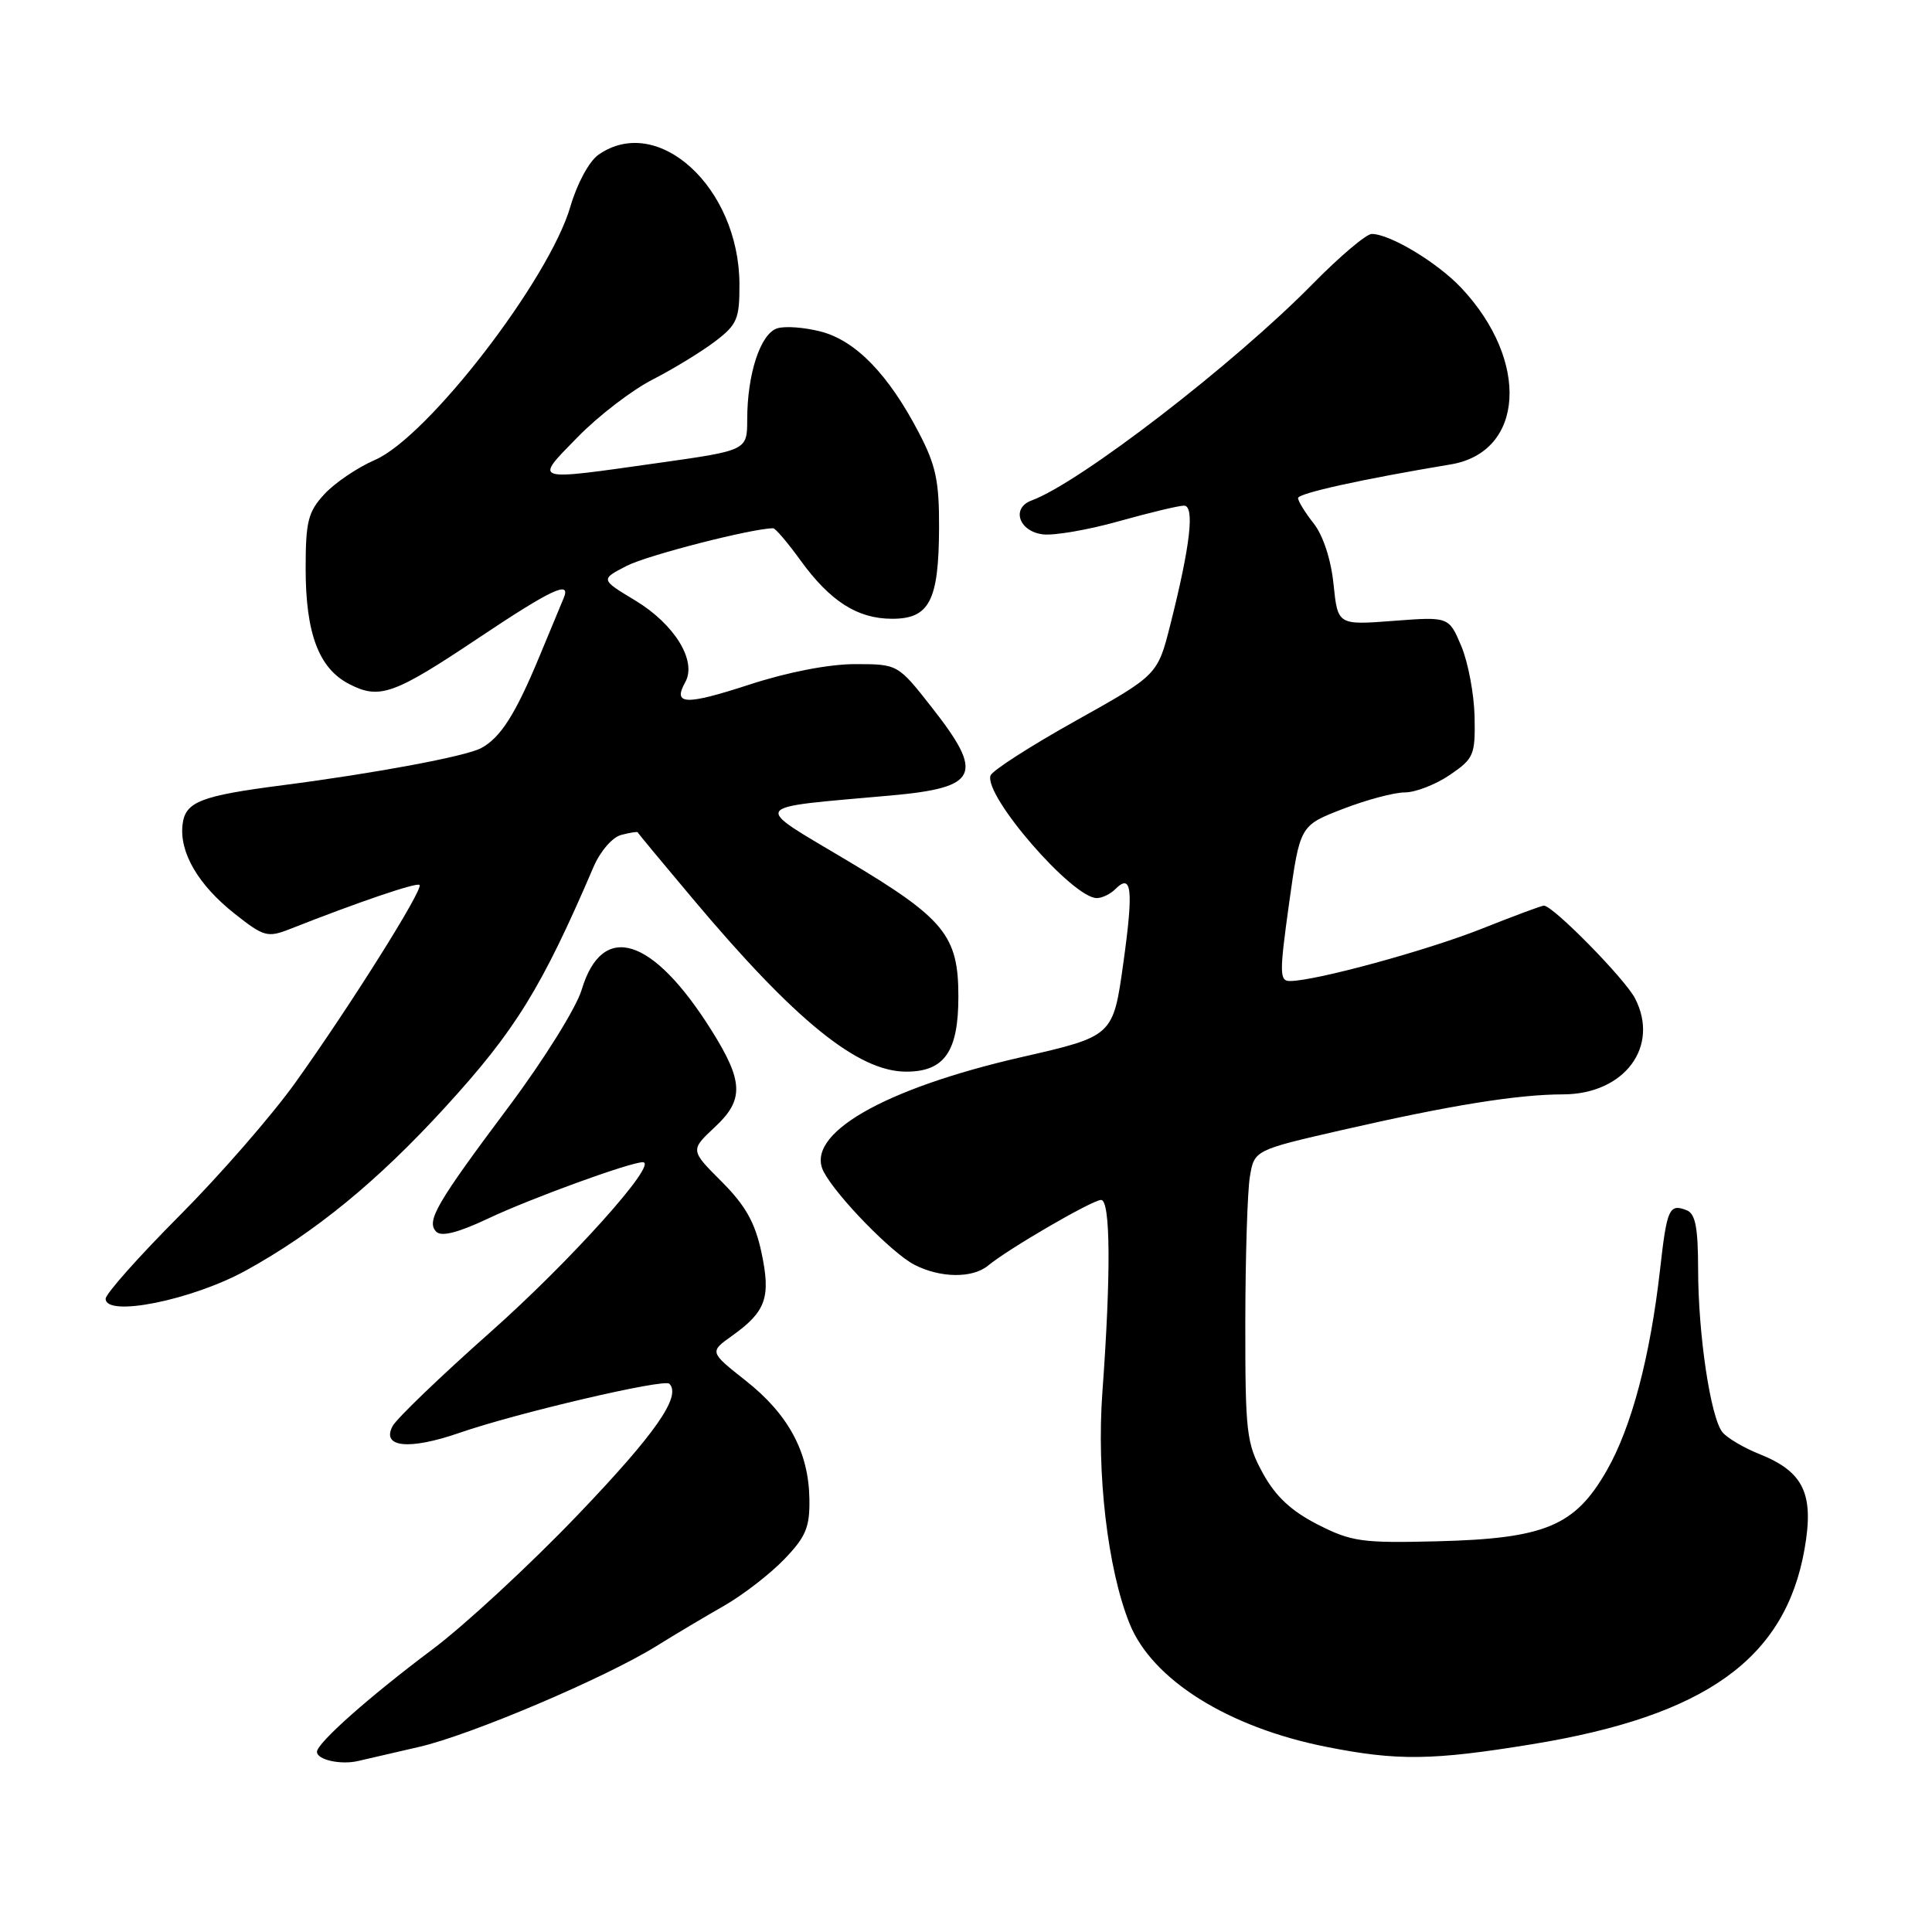<?xml version="1.0" encoding="UTF-8" standalone="no"?>
<!DOCTYPE svg PUBLIC "-//W3C//DTD SVG 1.1//EN" "http://www.w3.org/Graphics/SVG/1.1/DTD/svg11.dtd" >
<svg xmlns="http://www.w3.org/2000/svg" xmlns:xlink="http://www.w3.org/1999/xlink" version="1.1" viewBox="0 0 256 256">
 <g >
 <path fill="currentColor"
d=" M 55.50 231.48 C 62.30 229.93 80.13 222.36 86.95 218.13 C 89.45 216.57 93.53 214.15 96.00 212.74 C 98.47 211.32 102.03 208.57 103.91 206.62 C 106.78 203.64 107.31 202.38 107.25 198.63 C 107.16 192.41 104.48 187.42 98.83 182.96 C 94.00 179.14 94.00 179.14 97.00 177.00 C 101.51 173.79 102.17 171.91 100.89 165.92 C 100.04 161.97 98.77 159.72 95.61 156.56 C 91.45 152.40 91.45 152.40 94.77 149.30 C 98.61 145.72 98.51 143.26 94.26 136.50 C 86.47 124.10 79.81 122.03 77.07 131.16 C 76.37 133.51 72.08 140.39 67.54 146.47 C 57.78 159.51 56.43 161.83 57.82 163.22 C 58.50 163.90 60.74 163.32 64.64 161.48 C 70.25 158.82 83.49 154.00 85.17 154.00 C 87.35 154.00 75.60 167.10 64.94 176.55 C 58.37 182.38 52.55 187.97 52.02 188.97 C 50.51 191.79 54.19 192.17 60.82 189.88 C 68.41 187.24 87.99 182.66 88.69 183.35 C 90.33 185.00 86.84 189.99 76.52 200.77 C 70.19 207.38 61.52 215.40 57.25 218.59 C 48.87 224.87 42.00 230.97 42.00 232.13 C 42.00 233.19 45.19 233.89 47.50 233.33 C 48.60 233.07 52.20 232.24 55.50 231.48 Z  M 203.00 231.12 C 225.99 227.37 236.55 219.81 239.11 205.27 C 240.40 197.95 239.01 195.02 233.13 192.67 C 231.07 191.85 228.88 190.55 228.25 189.80 C 226.67 187.89 225.02 176.91 225.01 168.22 C 225.00 162.58 224.65 160.80 223.46 160.35 C 221.18 159.47 220.87 160.16 219.97 168.19 C 218.66 179.77 216.20 189.08 212.91 194.84 C 208.69 202.22 204.74 203.87 190.40 204.23 C 180.45 204.48 179.07 204.28 174.59 202.00 C 171.09 200.21 169.02 198.28 167.34 195.22 C 165.16 191.25 165.00 189.84 165.01 175.22 C 165.02 166.58 165.29 157.90 165.61 155.95 C 166.20 152.40 166.20 152.40 177.85 149.73 C 192.13 146.46 201.05 145.02 207.12 145.01 C 215.23 144.99 219.96 138.69 216.65 132.29 C 215.30 129.68 205.78 120.00 204.57 120.00 C 204.28 120.00 200.59 121.37 196.37 123.05 C 189.08 125.95 174.31 129.98 170.94 129.99 C 169.53 130.00 169.52 128.98 170.81 119.70 C 172.25 109.39 172.25 109.39 177.91 107.20 C 181.03 105.99 184.73 105.00 186.14 105.00 C 187.55 105.00 190.23 103.96 192.10 102.69 C 195.30 100.51 195.49 100.05 195.39 94.94 C 195.32 91.95 194.53 87.75 193.63 85.61 C 191.98 81.71 191.98 81.71 184.62 82.27 C 177.26 82.83 177.26 82.83 176.70 77.41 C 176.37 74.15 175.32 70.95 174.07 69.36 C 172.93 67.92 172.00 66.40 172.00 66.00 C 172.00 65.36 180.55 63.48 192.21 61.54 C 201.99 59.92 202.73 47.84 193.64 38.16 C 190.47 34.79 184.18 31.00 181.76 31.00 C 181.04 31.00 177.53 33.97 173.97 37.59 C 163.54 48.21 143.10 63.96 136.68 66.32 C 133.95 67.33 135.02 70.44 138.22 70.81 C 139.71 70.98 144.23 70.20 148.28 69.06 C 152.32 67.93 156.19 67.00 156.88 67.00 C 158.33 67.00 157.74 72.21 155.08 82.75 C 153.39 89.44 153.39 89.44 142.51 95.52 C 136.53 98.86 131.46 102.12 131.25 102.76 C 130.35 105.44 142.11 119.00 145.33 119.00 C 146.03 119.00 147.13 118.47 147.78 117.82 C 149.97 115.63 150.21 117.82 148.85 127.59 C 147.50 137.30 147.50 137.30 135.37 140.07 C 116.94 144.29 106.51 150.35 109.16 155.30 C 110.92 158.60 118.21 166.06 121.15 167.58 C 124.58 169.35 128.85 169.41 130.92 167.70 C 133.66 165.44 144.75 159.00 145.90 159.00 C 147.15 159.00 147.22 168.78 146.07 184.50 C 145.29 195.24 146.77 207.90 149.66 215.10 C 152.64 222.56 162.70 228.87 175.71 231.46 C 185.15 233.34 189.77 233.28 203.00 231.12 Z  M 32.58 168.35 C 41.74 163.31 50.06 156.49 59.02 146.68 C 68.31 136.52 71.78 130.89 78.66 114.84 C 79.55 112.78 81.15 110.93 82.32 110.63 C 83.47 110.33 84.45 110.17 84.50 110.29 C 84.54 110.41 87.79 114.33 91.72 119.00 C 105.34 135.23 113.69 142.00 120.08 142.00 C 125.15 142.00 127.00 139.33 126.99 132.03 C 126.99 123.95 125.15 121.71 112.20 113.99 C 99.52 106.43 99.06 107.11 118.00 105.41 C 129.67 104.37 130.47 102.65 123.48 93.75 C 118.97 88.00 118.97 88.00 113.29 88.00 C 109.84 88.00 104.37 89.06 99.34 90.70 C 90.80 93.48 89.11 93.42 90.80 90.39 C 92.37 87.58 89.40 82.73 84.18 79.57 C 79.55 76.78 79.55 76.78 83.06 74.97 C 85.82 73.56 99.70 70.00 102.45 70.00 C 102.75 70.00 104.36 71.89 106.04 74.21 C 109.99 79.67 113.61 81.99 118.21 81.99 C 123.15 82.00 124.39 79.60 124.43 70.00 C 124.46 63.74 124.01 61.64 121.73 57.29 C 117.73 49.63 113.44 45.20 108.86 43.96 C 106.68 43.38 104.04 43.17 102.98 43.51 C 100.77 44.21 99.01 49.54 99.01 55.59 C 99.00 59.68 99.00 59.68 87.25 61.34 C 70.35 63.73 70.74 63.86 76.54 57.92 C 79.27 55.12 83.75 51.68 86.50 50.28 C 89.25 48.87 92.96 46.60 94.75 45.24 C 97.68 43.01 98.00 42.26 97.98 37.63 C 97.92 24.84 87.17 14.99 79.29 20.51 C 78.07 21.36 76.46 24.34 75.59 27.34 C 72.77 37.05 56.69 57.90 49.69 60.94 C 47.38 61.94 44.38 63.97 43.00 65.46 C 40.82 67.82 40.50 69.07 40.50 75.33 C 40.50 83.92 42.24 88.56 46.25 90.63 C 50.29 92.72 52.16 92.06 63.43 84.52 C 73.10 78.06 75.70 76.84 74.69 79.25 C 74.40 79.94 72.97 83.37 71.52 86.88 C 68.31 94.64 66.33 97.75 63.75 99.13 C 61.72 100.22 49.78 102.45 37.50 104.04 C 26.55 105.45 24.55 106.24 24.19 109.25 C 23.75 112.95 26.26 117.25 31.09 121.07 C 34.94 124.12 35.45 124.26 38.37 123.12 C 47.47 119.53 55.22 116.89 55.59 117.26 C 56.14 117.80 46.40 133.30 39.16 143.42 C 36.05 147.78 29.11 155.74 23.75 161.12 C 18.39 166.50 14.00 171.44 14.00 172.09 C 14.00 174.58 25.44 172.27 32.58 168.35 Z "/>
</g>
</svg>